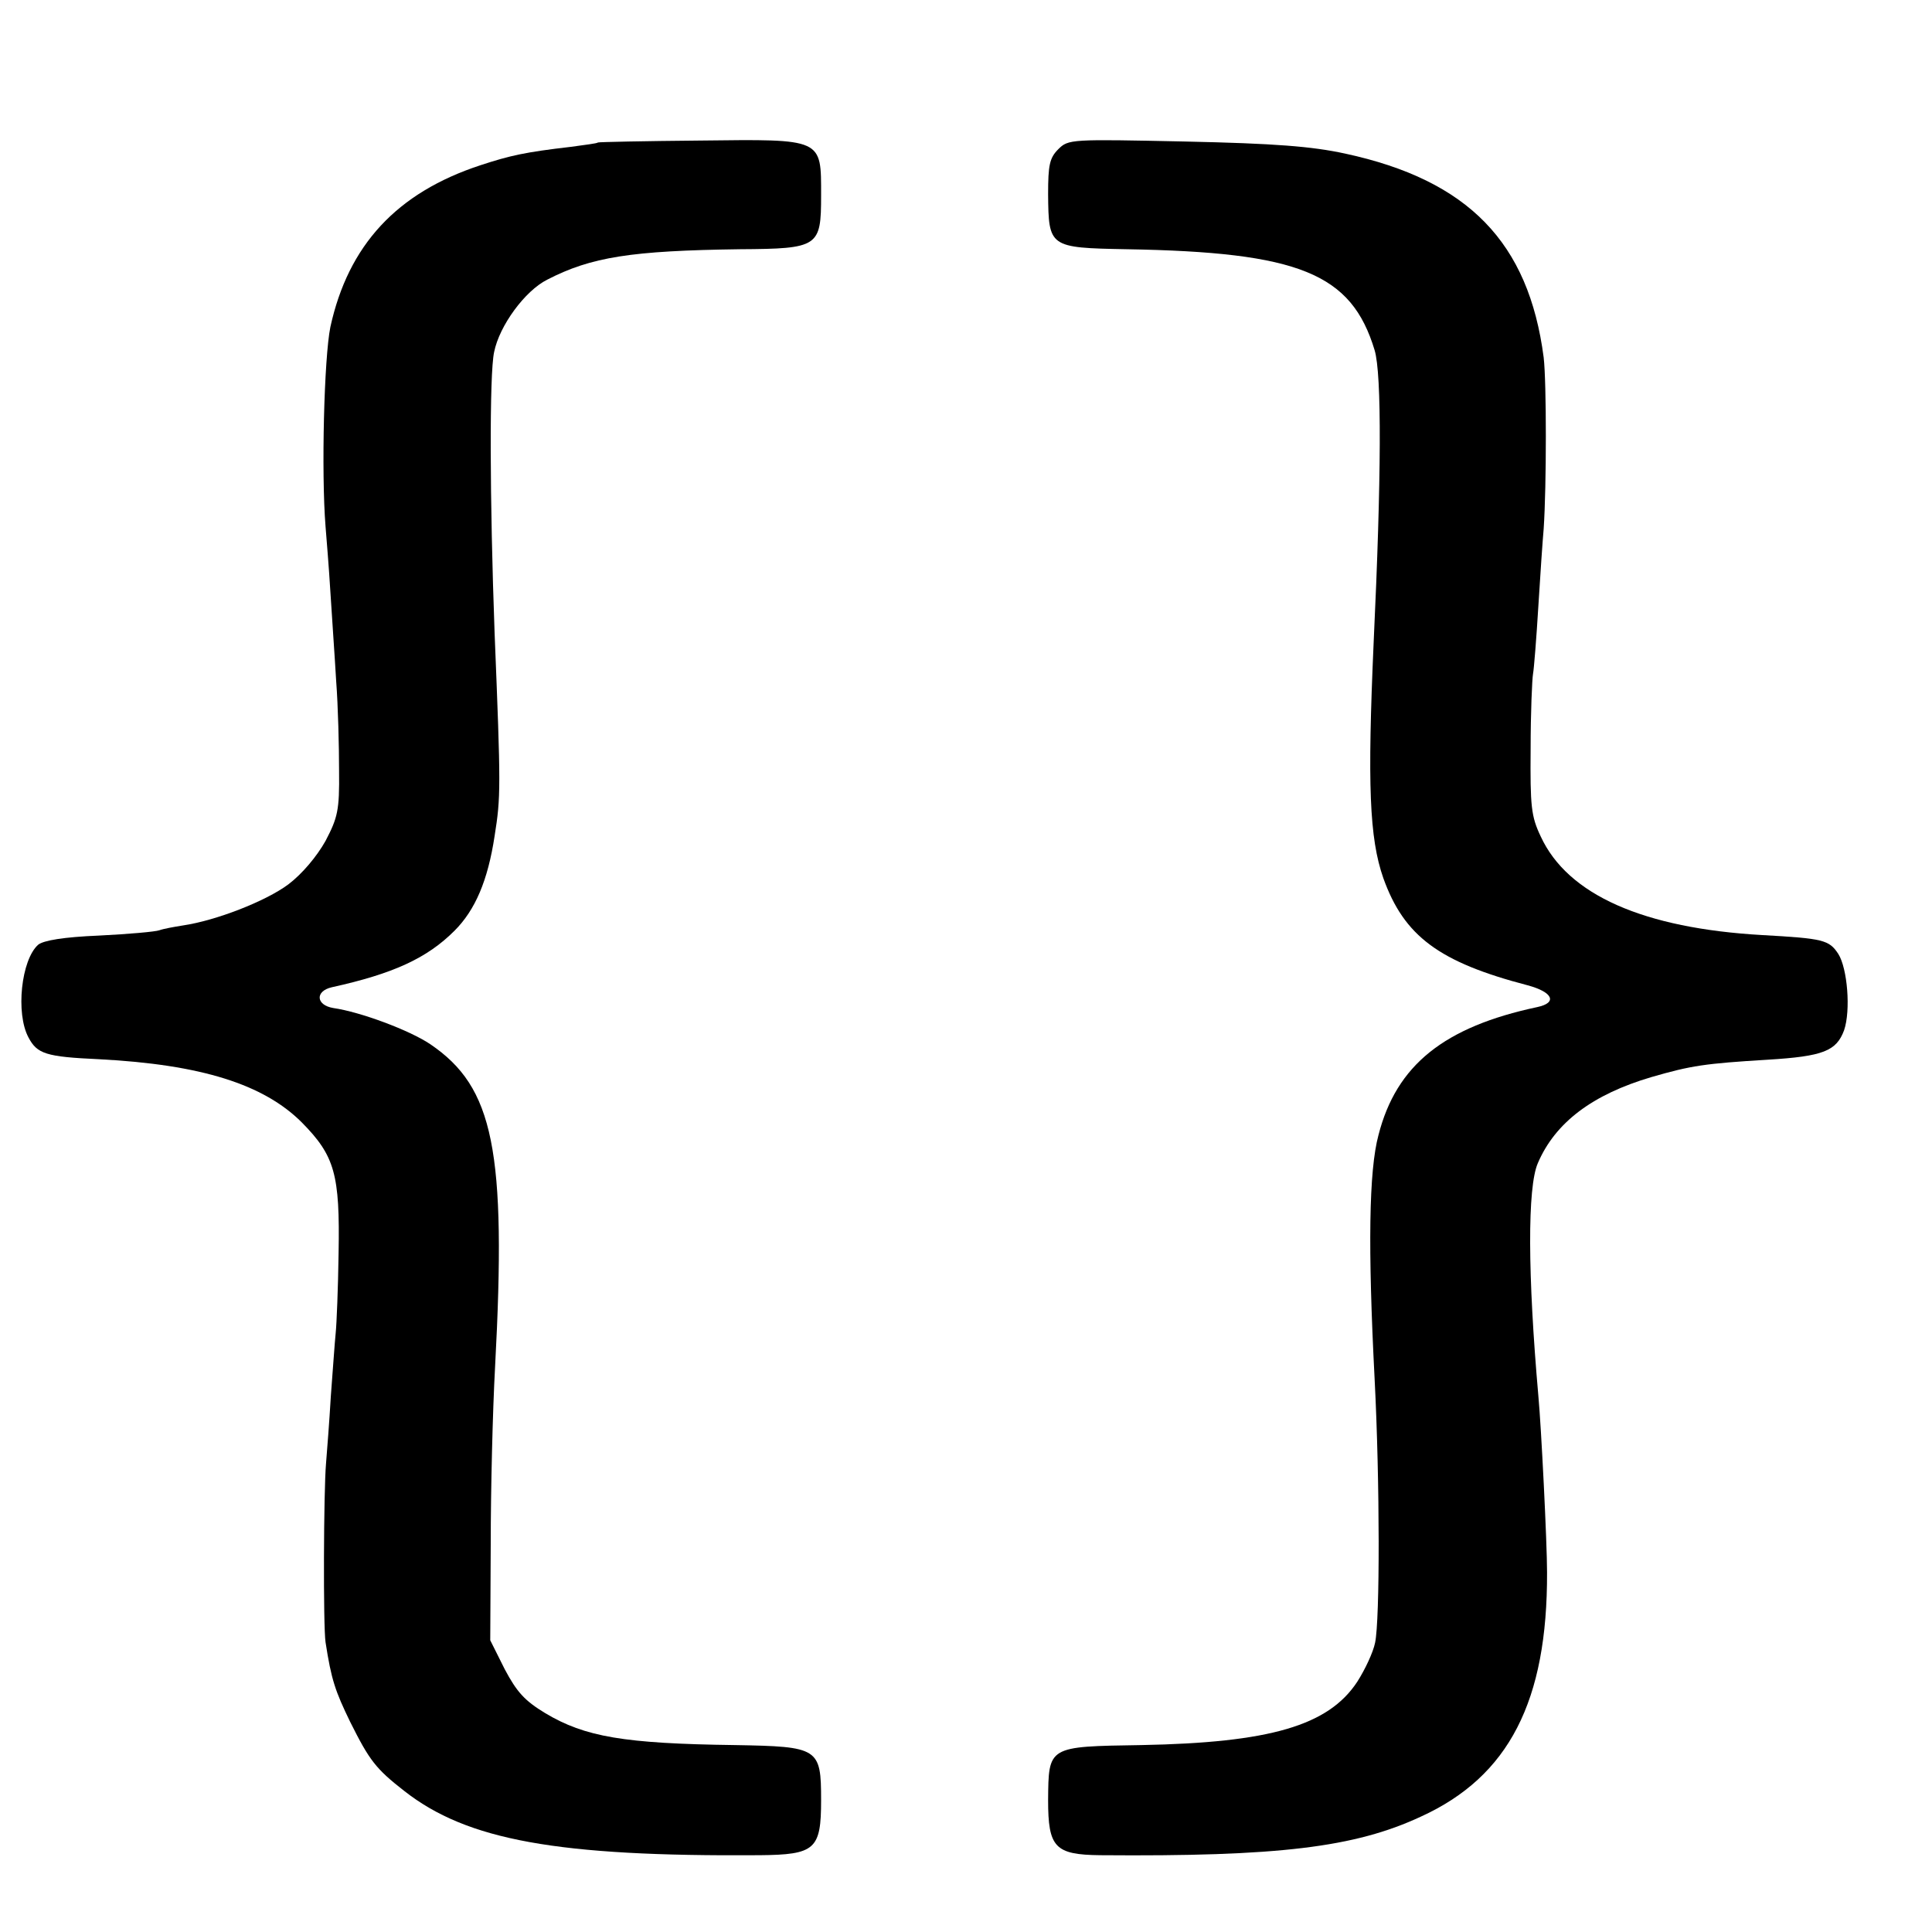 <?xml version="1.0" standalone="no"?>
<!DOCTYPE svg PUBLIC "-//W3C//DTD SVG 20010904//EN"
 "http://www.w3.org/TR/2001/REC-SVG-20010904/DTD/svg10.dtd">
<svg version="1.0" xmlns="http://www.w3.org/2000/svg"
 width="16pt" height="16pt" viewBox="0 0 16 16"
 preserveAspectRatio="xMidYMid meet">
<g transform="translate(0,16) scale(0.004,-0.004)"
fill="#000000" stroke="none">
<path d="M1238 3705 c-2 -2 -27 -5 -56 -9 -95 -11 -126 -18 -187 -38 -174 -57
-274 -166 -311 -335 -13 -64 -19 -301 -10 -413 2 -25 7 -85 10 -135 3 -49 9
-133 12 -185 4 -52 6 -136 6 -186 1 -82 -3 -97 -28 -145 -18 -32 -48 -68 -77
-90 -47 -35 -150 -75 -218 -85 -19 -3 -41 -7 -49 -10 -8 -3 -64 -8 -125 -11
-73 -3 -115 -10 -126 -19 -35 -31 -47 -142 -20 -192 18 -34 36 -40 146 -45
212 -11 341 -52 420 -131 68 -69 79 -107 76 -271 -1 -71 -4 -146 -6 -165 -2
-19 -6 -78 -10 -130 -3 -52 -8 -115 -10 -140 -5 -57 -6 -337 -1 -370 12 -78
20 -101 51 -165 40 -80 53 -97 112 -143 130 -102 317 -136 735 -133 116 1 128
12 128 114 0 108 -5 111 -178 114 -230 3 -311 17 -393 66 -43 26 -59 44 -84
91 l-30 60 1 200 c0 111 4 275 9 366 24 449 -3 579 -134 668 -43 29 -145 67
-201 75 -36 6 -38 35 -3 43 127 28 197 60 254 117 43 43 69 104 83 196 13 82
13 98 0 421 -10 274 -11 535 -1 581 11 55 64 127 110 150 91 47 174 60 399 63
163 1 168 5 168 111 0 119 5 117 -251 114 -115 -1 -210 -3 -211 -4z"/>
<path d="M2191 3691 c-18 -18 -21 -33 -21 -93 1 -110 2 -111 162 -114 358 -6
466 -50 514 -209 15 -50 14 -265 -2 -605 -13 -294 -9 -405 20 -488 43 -120
115 -174 299 -222 52 -14 62 -36 20 -45 -193 -41 -292 -120 -329 -265 -20 -74
-22 -234 -8 -505 11 -214 11 -499 1 -546 -4 -20 -21 -56 -37 -81 -60 -91 -181
-126 -447 -131 -194 -3 -192 -2 -193 -114 0 -98 14 -113 108 -114 368 -3 527
16 664 80 182 83 262 239 261 506 0 61 -12 301 -18 365 -22 250 -23 432 -1
482 36 84 113 142 235 178 83 24 110 28 241 36 115 7 142 18 158 61 14 41 7
128 -12 158 -19 29 -31 32 -157 39 -246 14 -403 83 -459 204 -20 42 -22 62
-21 182 0 74 3 144 5 155 2 11 7 74 11 140 4 66 9 138 11 160 6 89 6 304 0
355 -31 238 -156 367 -411 422 -69 15 -146 21 -331 25 -237 5 -242 5 -263 -16z"/>
</g>
</svg>
